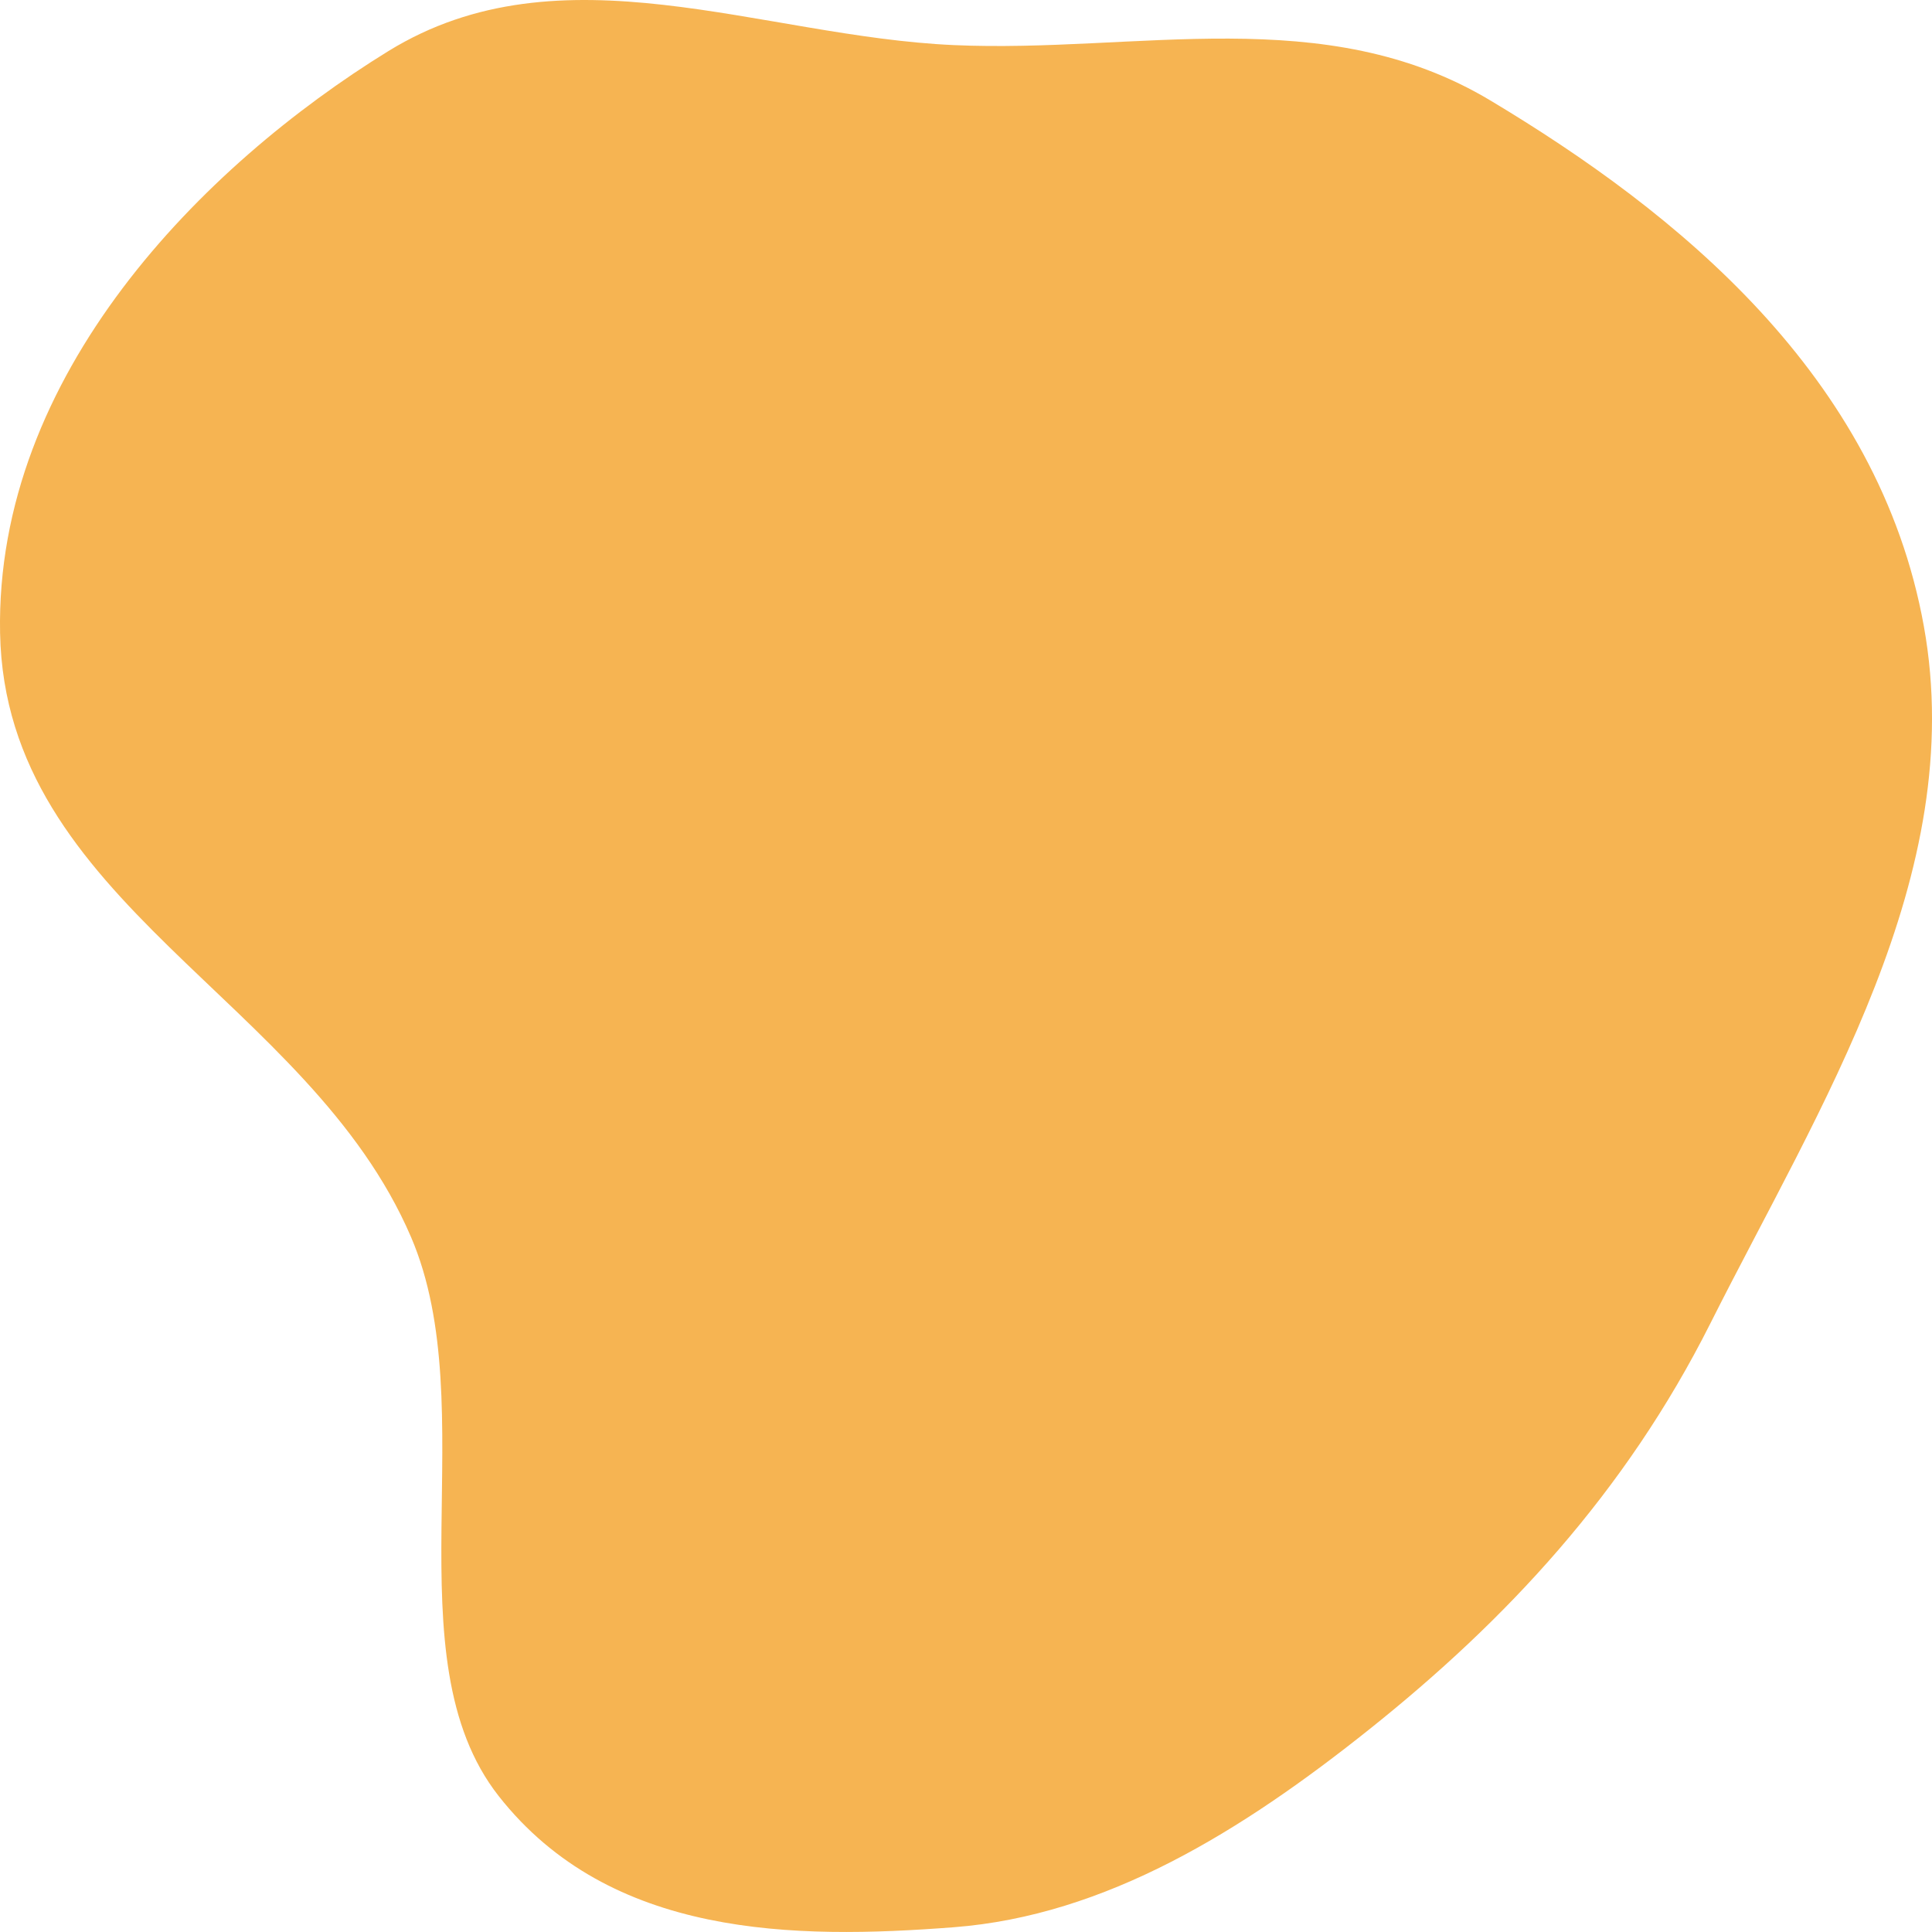 <svg width="30" height="30" viewBox="0 0 50 50" fill="none" xmlns="http://www.w3.org/2000/svg">
<path fill-rule="evenodd" clip-rule="evenodd" d="M24.682 1.167C29.441 1.38 34.28 0.029 38.569 2.599C43.396 5.49 48.621 9.713 49.79 16.211C50.948 22.648 47.075 28.657 44.263 34.252C42.052 38.65 38.955 41.948 35.444 44.75C32.13 47.395 28.613 49.575 24.682 49.877C20.56 50.194 15.794 50.154 12.907 46.483C10.075 42.881 12.544 36.461 10.638 32.016C7.992 25.843 0.136 23.376 0.002 16.383C-0.126 9.701 5.231 4.294 10.05 1.323C14.529 -1.438 19.686 0.944 24.682 1.167Z" fill="#F6B452"/>
</svg>
